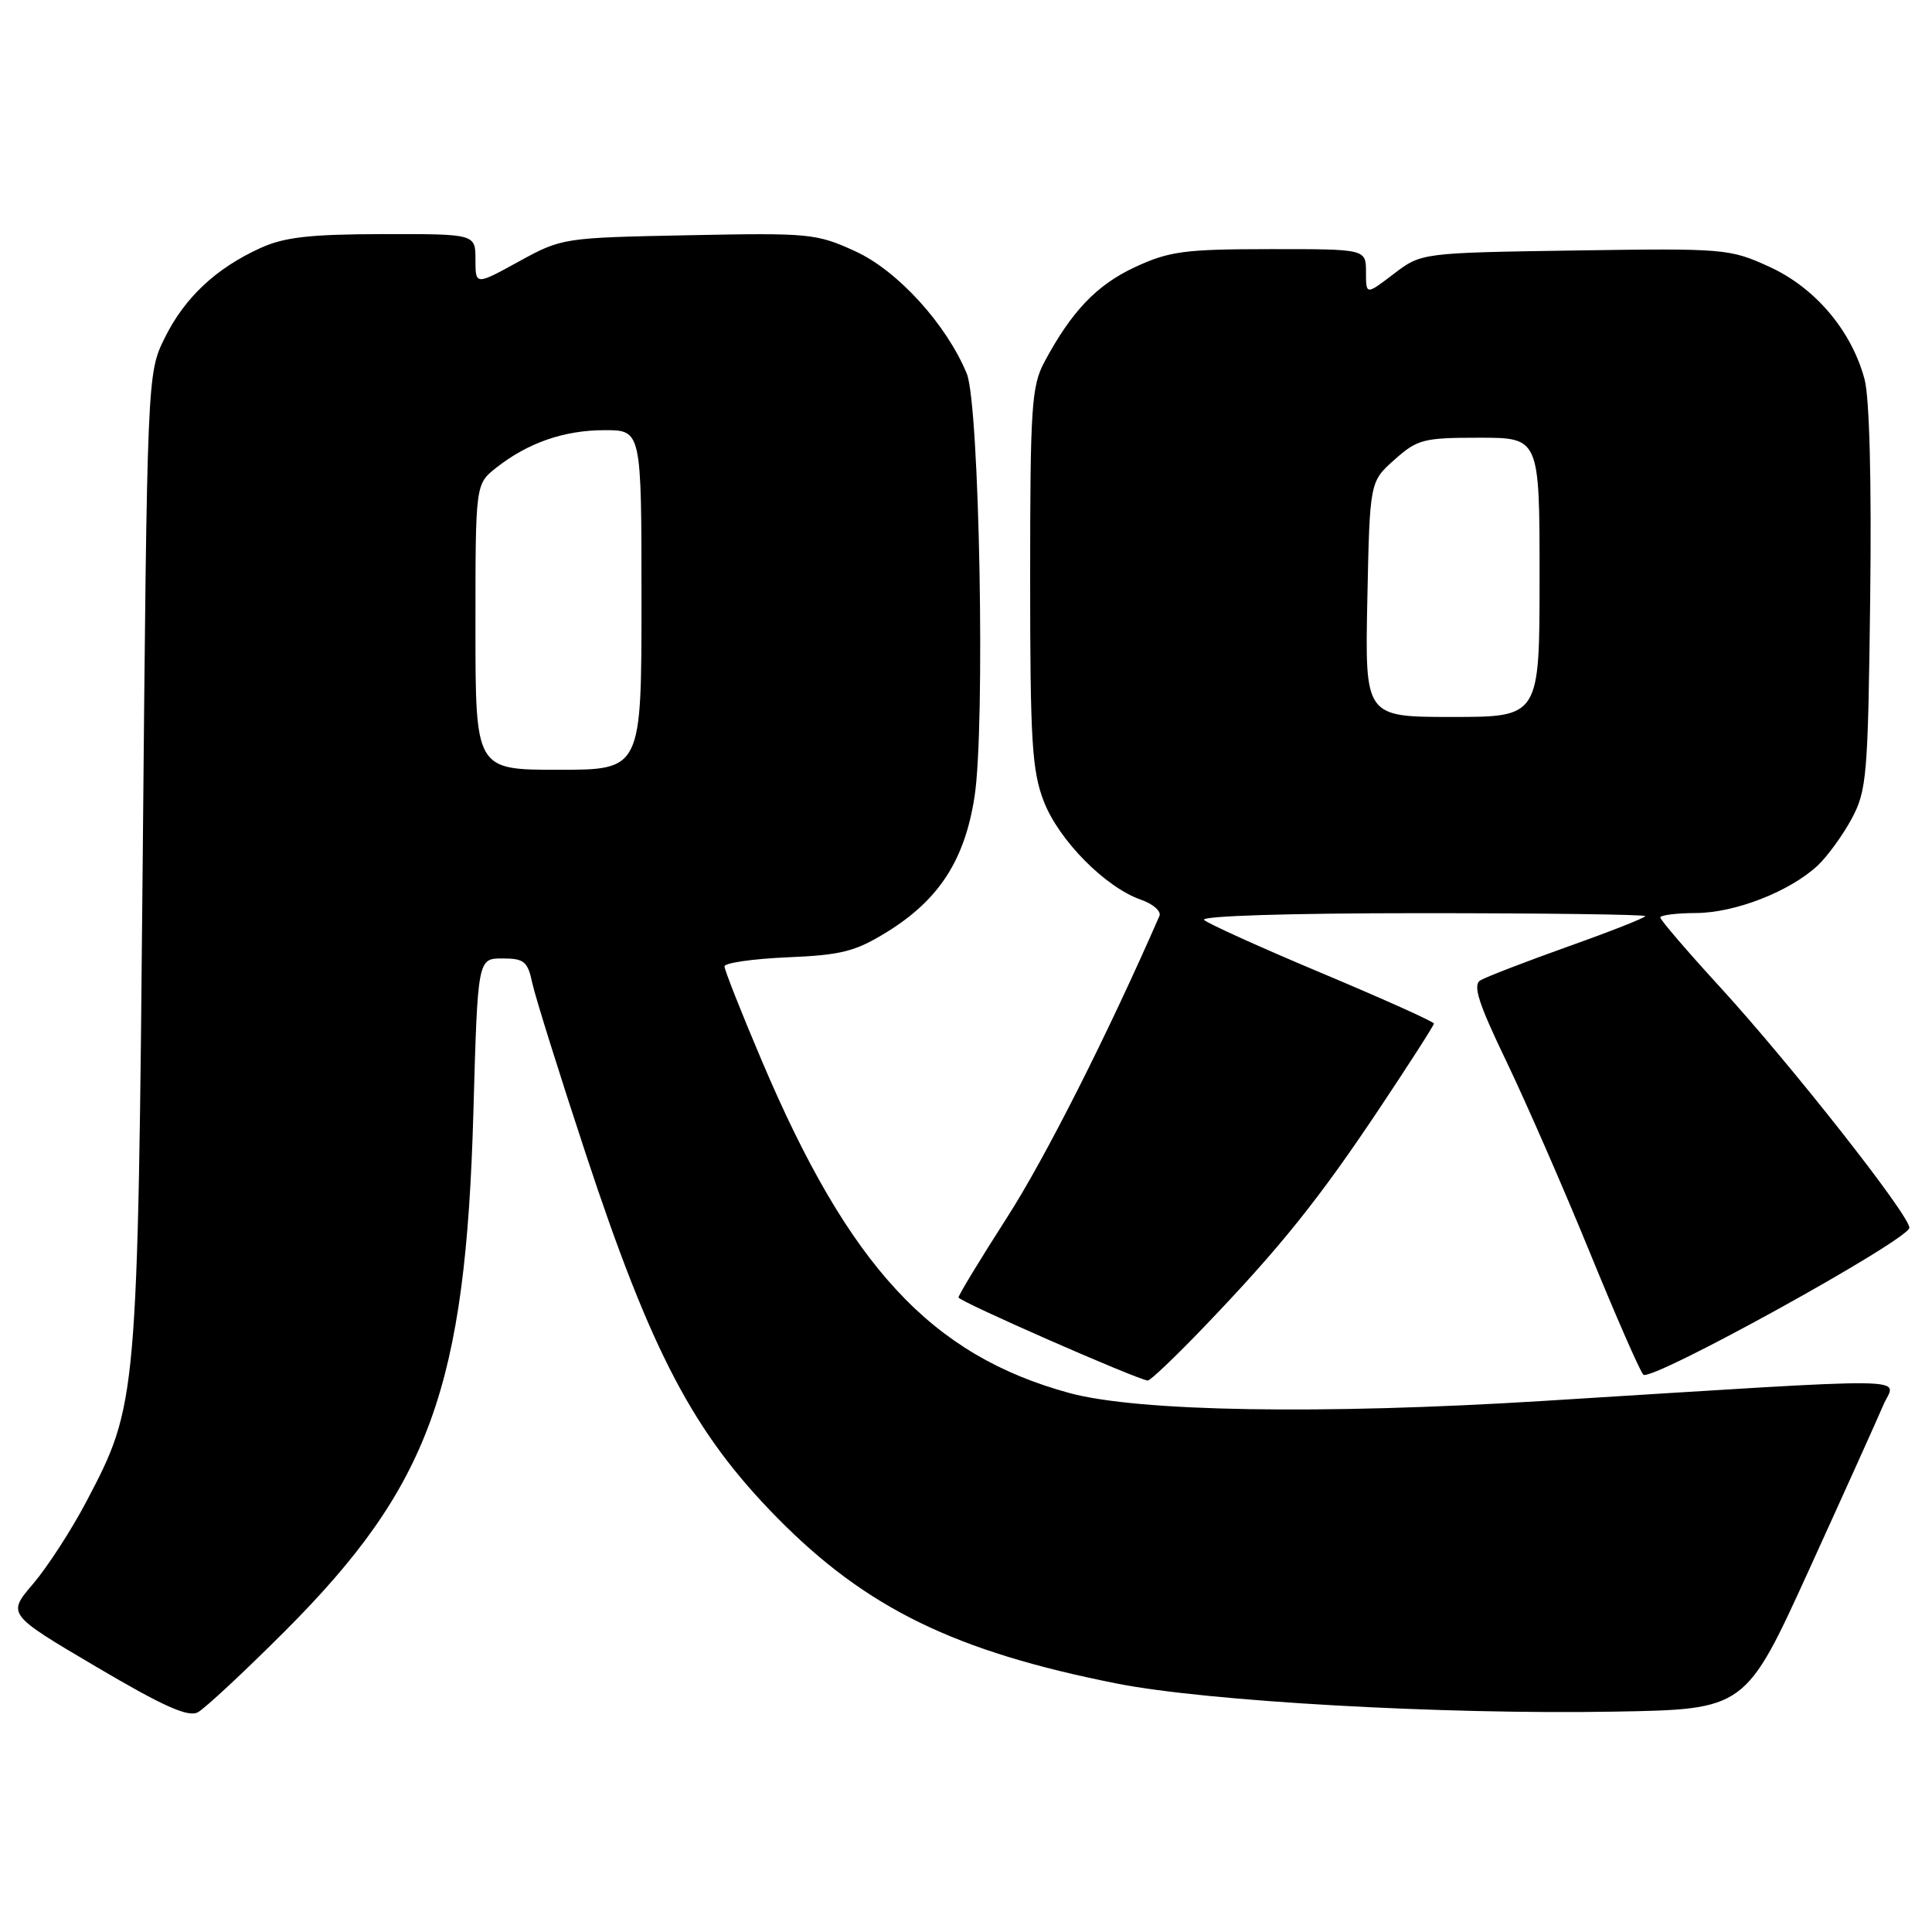 <?xml version="1.0" encoding="UTF-8" standalone="no"?>
<!DOCTYPE svg PUBLIC "-//W3C//DTD SVG 1.1//EN" "http://www.w3.org/Graphics/SVG/1.1/DTD/svg11.dtd" >
<svg xmlns="http://www.w3.org/2000/svg" xmlns:xlink="http://www.w3.org/1999/xlink" version="1.1" viewBox="0 0 256 256">
 <g >
 <path fill="currentColor"
d=" M 37.71 216.18 C 56.96 196.91 61.71 183.83 62.73 147.25 C 63.30 127.00 63.30 127.00 66.57 127.00 C 69.45 127.00 69.92 127.39 70.53 130.25 C 70.91 132.04 74.10 142.23 77.62 152.90 C 86.32 179.25 91.90 189.86 103.00 201.13 C 114.79 213.10 126.54 218.83 148.00 223.08 C 159.93 225.44 191.13 227.20 213.89 226.80 C 231.28 226.50 231.28 226.50 239.71 208.00 C 244.35 197.82 248.77 188.01 249.55 186.18 C 251.16 182.39 255.76 182.45 204.50 185.63 C 175.10 187.46 150.80 187.05 141.73 184.59 C 123.38 179.59 112.51 167.85 100.92 140.50 C 98.21 134.12 96.00 128.52 96.00 128.05 C 96.00 127.59 99.75 127.05 104.33 126.85 C 111.51 126.55 113.34 126.08 117.55 123.48 C 124.43 119.22 127.83 113.97 129.13 105.57 C 130.57 96.33 129.79 53.57 128.10 49.50 C 125.40 42.96 118.93 35.86 113.36 33.31 C 108.18 30.93 107.27 30.85 91.23 31.17 C 74.62 31.50 74.46 31.52 68.75 34.65 C 63.00 37.81 63.00 37.81 63.00 34.40 C 63.00 31.00 63.00 31.00 50.75 31.02 C 41.06 31.04 37.66 31.42 34.50 32.87 C 28.59 35.56 24.45 39.46 21.83 44.77 C 19.50 49.50 19.50 49.50 18.91 114.00 C 18.25 185.71 18.21 186.09 11.47 198.92 C 9.48 202.71 6.29 207.63 4.40 209.85 C 0.94 213.89 0.94 213.89 12.72 220.84 C 21.63 226.10 24.92 227.57 26.21 226.89 C 27.14 226.39 32.32 221.57 37.71 216.18 Z  M 159.61 175.75 C 169.67 165.26 174.80 158.86 182.85 146.78 C 186.78 140.89 190.00 135.87 190.00 135.63 C 190.00 135.38 183.36 132.40 175.25 128.99 C 167.14 125.59 160.07 122.39 159.55 121.90 C 158.99 121.37 170.67 121.00 188.30 121.00 C 204.63 121.00 218.00 121.18 218.00 121.39 C 218.00 121.61 213.38 123.43 207.72 125.44 C 202.07 127.46 196.86 129.47 196.14 129.91 C 195.13 130.54 195.92 132.98 199.59 140.61 C 202.20 146.05 207.18 157.44 210.65 165.93 C 214.12 174.42 217.31 181.71 217.75 182.15 C 218.76 183.16 253.00 164.25 253.00 162.68 C 253.00 161.00 237.32 141.07 227.94 130.82 C 223.57 126.05 220.00 121.89 220.00 121.57 C 220.00 121.26 222.14 120.99 224.75 120.98 C 229.93 120.95 237.15 118.13 240.85 114.69 C 242.14 113.48 244.16 110.70 245.35 108.50 C 247.36 104.76 247.52 102.86 247.81 79.34 C 248.00 63.75 247.72 52.68 247.06 50.24 C 245.33 43.81 240.53 38.13 234.47 35.36 C 229.20 32.95 228.56 32.89 208.70 33.19 C 188.34 33.50 188.34 33.50 184.67 36.30 C 181.00 39.10 181.00 39.10 181.00 36.05 C 181.00 33.00 181.00 33.00 168.25 33.01 C 156.93 33.02 154.93 33.29 150.38 35.40 C 145.30 37.77 141.96 41.28 138.37 48.00 C 136.69 51.15 136.50 54.00 136.50 76.50 C 136.50 98.22 136.74 102.11 138.31 106.19 C 140.29 111.32 146.45 117.56 151.16 119.21 C 152.79 119.77 153.90 120.75 153.63 121.37 C 146.77 137.08 138.50 153.44 133.44 161.32 C 129.90 166.84 127.00 171.61 127.01 171.92 C 127.01 172.42 150.52 182.74 152.08 182.93 C 152.40 182.97 155.79 179.74 159.61 175.75 Z  M 63.00 83.07 C 63.00 64.15 63.00 64.15 65.75 61.98 C 69.97 58.66 74.76 57.00 80.12 57.00 C 85.00 57.00 85.00 57.00 85.00 79.50 C 85.00 102.00 85.00 102.00 74.00 102.00 C 63.00 102.00 63.00 102.00 63.00 83.07 Z  M 181.18 79.42 C 181.50 63.83 181.50 63.83 184.77 60.92 C 187.80 58.21 188.61 58.00 196.02 58.00 C 204.00 58.00 204.00 58.00 204.00 76.50 C 204.00 95.00 204.00 95.00 192.43 95.00 C 180.86 95.00 180.86 95.00 181.18 79.42 Z "/>
</g>
</svg>